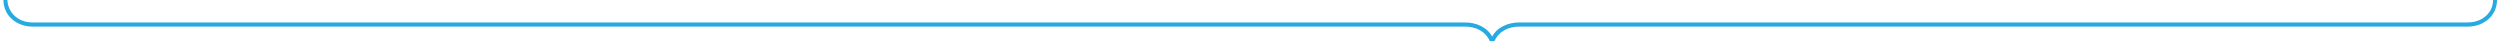 <svg width="722" height="12" viewBox="0 0 722 12" fill="none" xmlns="http://www.w3.org/2000/svg">
<path d="M438.732 7.68L712.737 7.68C717.357 7.68 721.137 4.5 721.137 0L719.997 0C719.997 3.78 716.757 6.48 712.737 6.48L438.732 6.48C435.732 6.48 432.432 7.74 430.932 10.56C429.432 7.74 426.131 6.48 423.131 6.48L9.391 6.483C5.371 6.483 2.311 3.783 2.131 0.003L0.991 0.003C0.991 4.503 4.771 7.683 9.391 7.683L423.131 7.68C425.891 7.68 428.892 8.82 430.272 11.88H431.592C432.972 8.82 435.972 7.68 438.732 7.68Z" fill="#27AAE1"/>
</svg>
